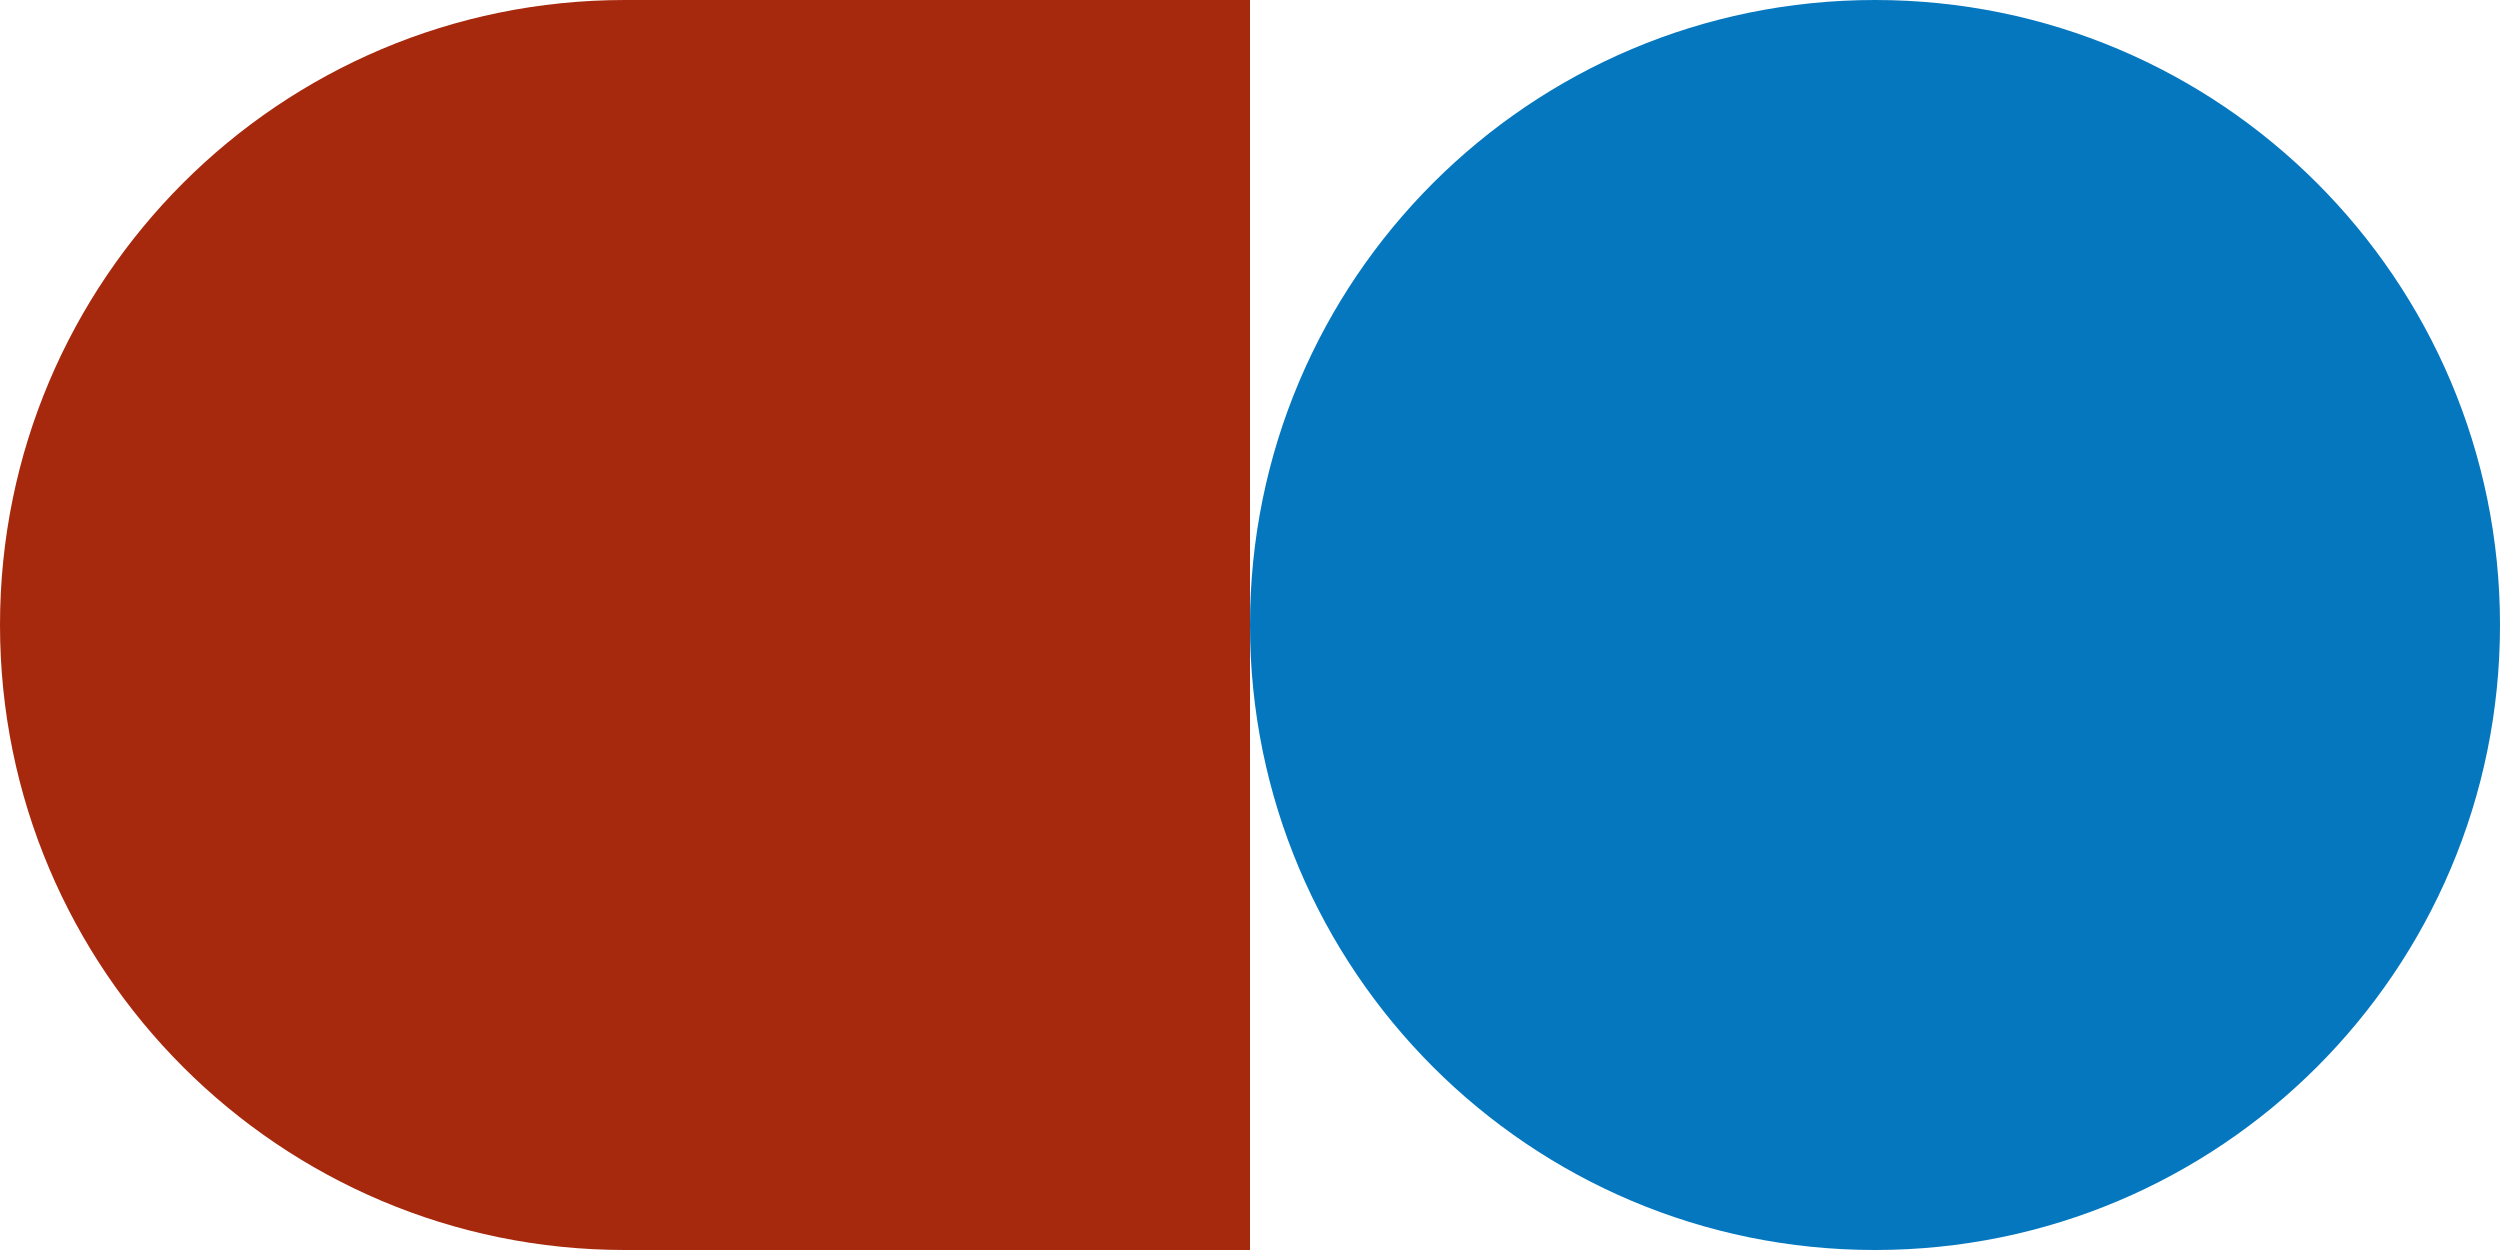 <svg width="36" height="18" viewBox="0 0 36 18" fill="none" xmlns="http://www.w3.org/2000/svg">
<path d="M18 9C18 4.029 22.029 0 27 0V0C31.971 0 36 4.029 36 9V9C36 13.971 31.971 18 27 18V18C22.029 18 18 13.971 18 9V9Z" fill="#0477BF"/>
<path d="M9 18C4.029 18 4.80506e-08 13.971 1.07324e-07 9V9C1.66597e-07 4.029 4.029 4.80506e-08 9 1.07324e-07L18 2.14648e-07L18 18L9 18Z" fill="#A6290D"/>
</svg>
